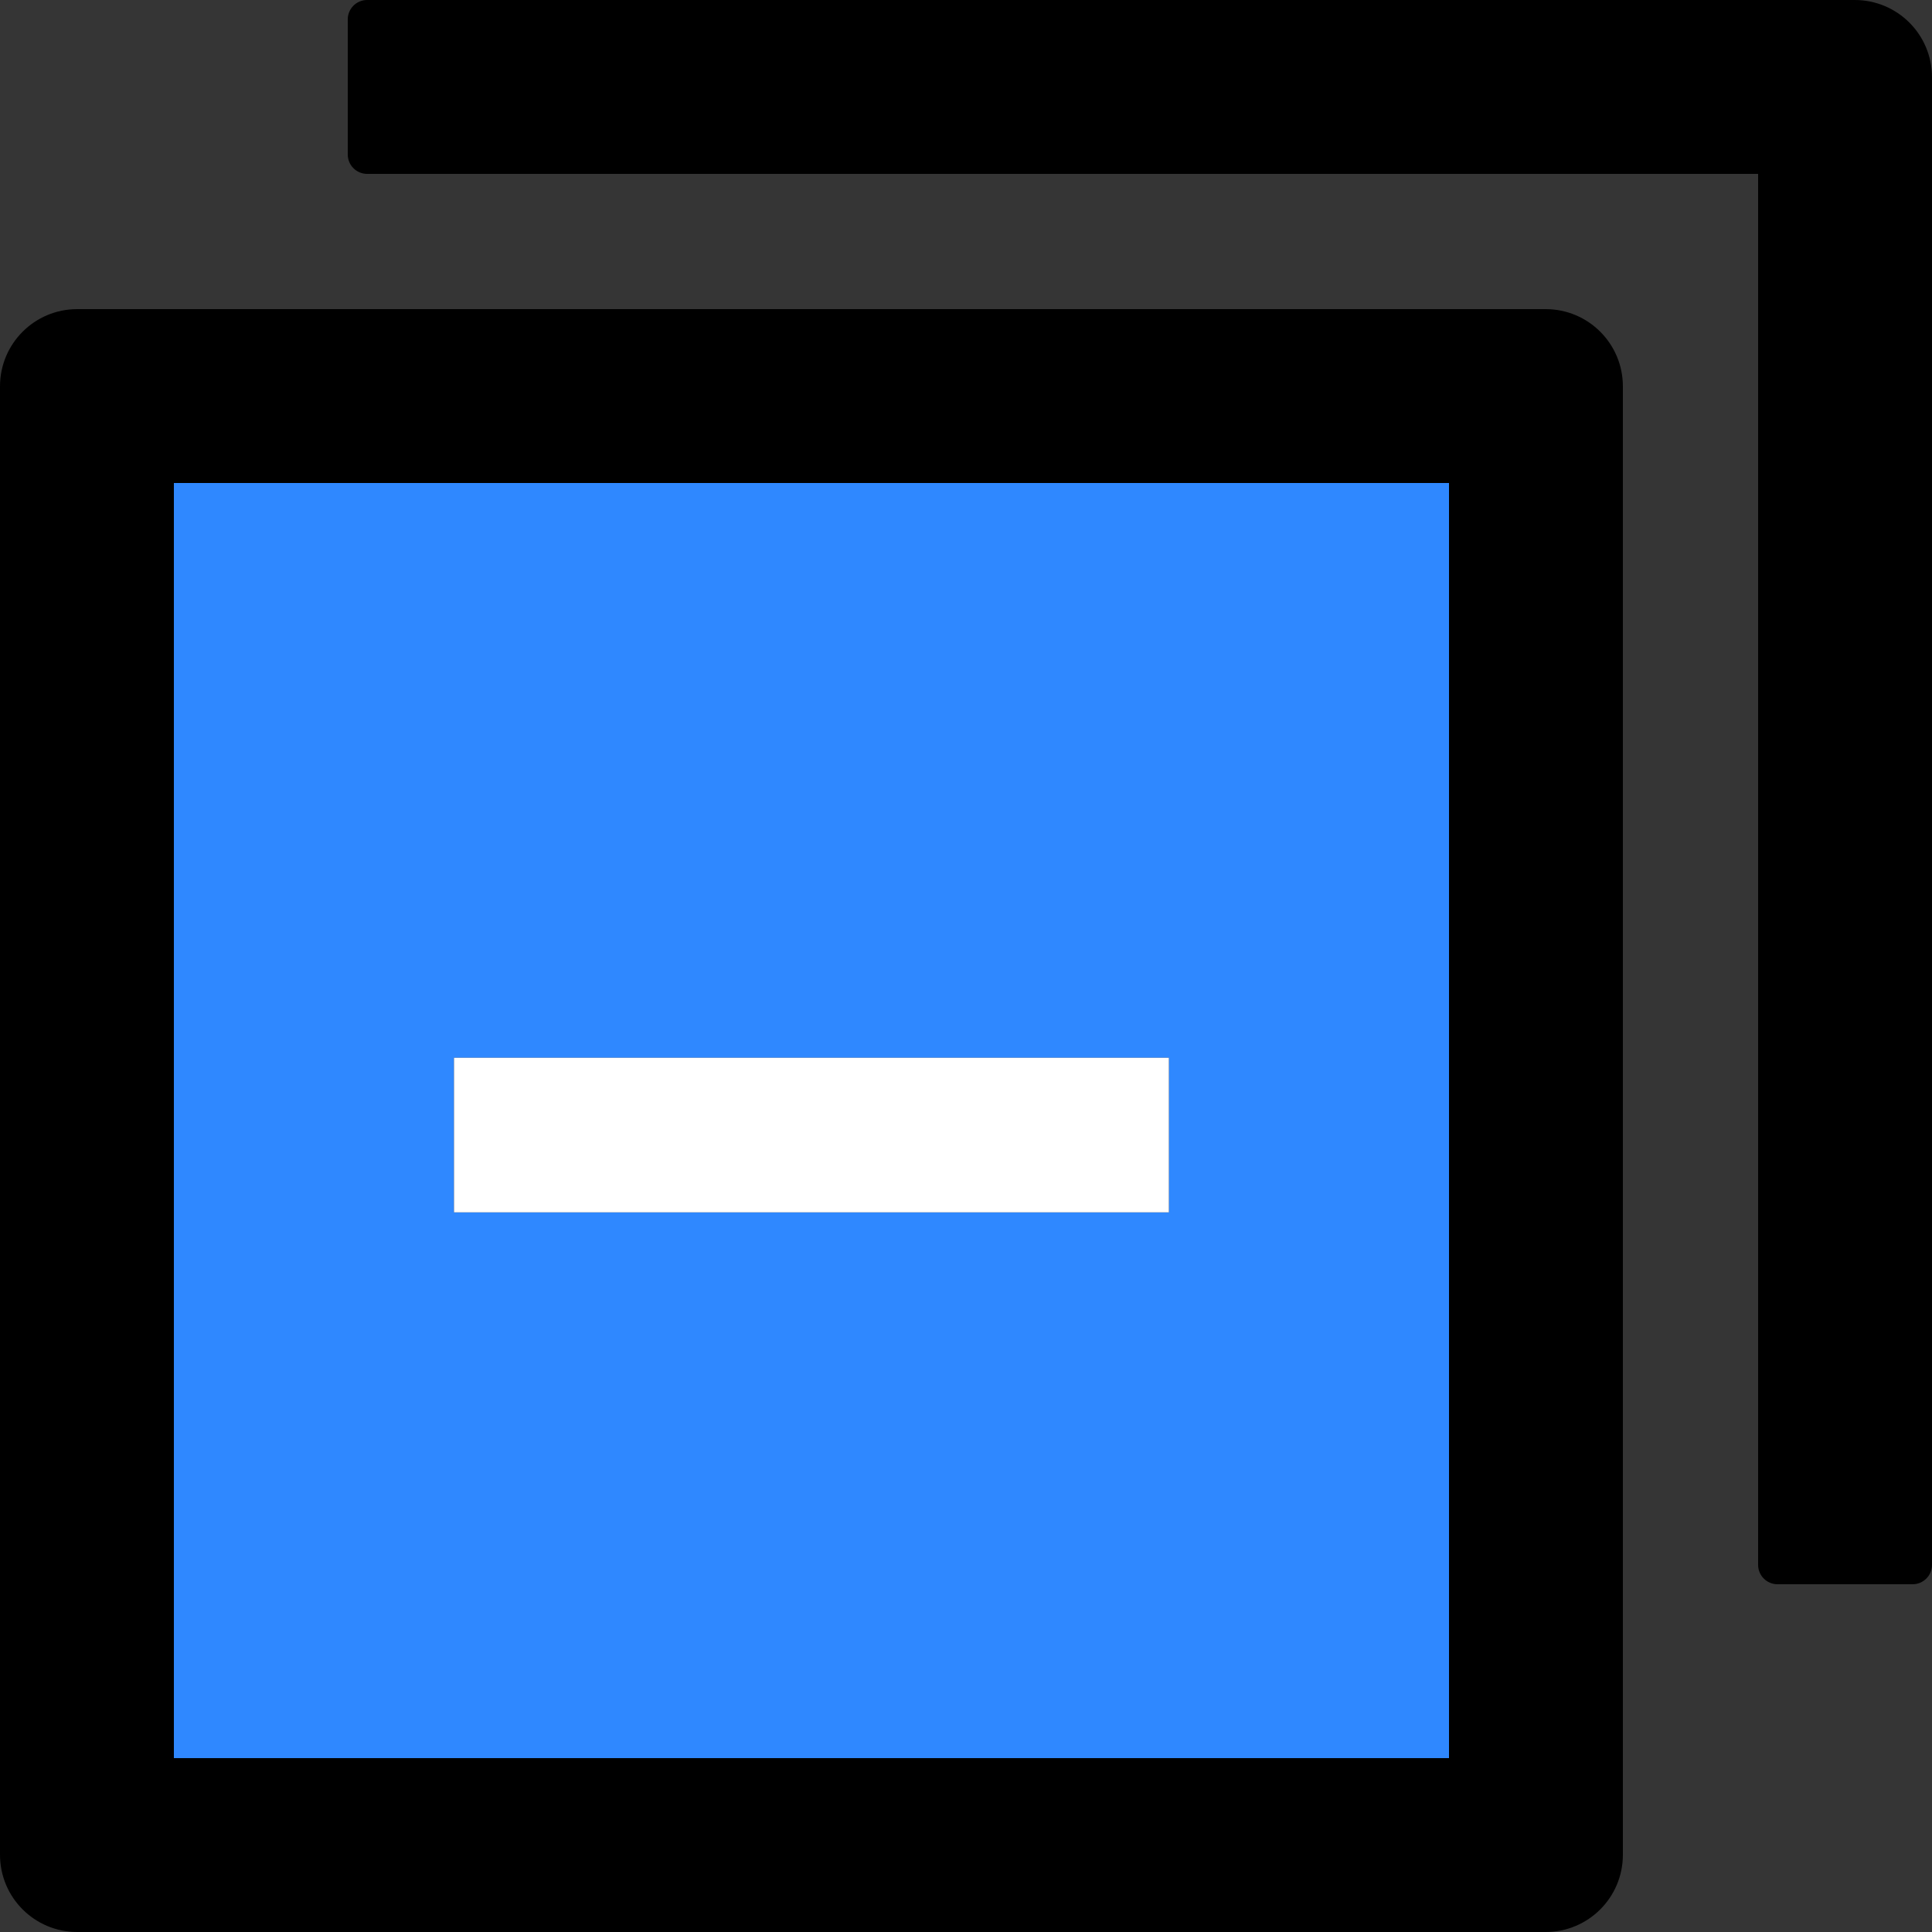 <svg width="48" height="48" viewBox="0 0 48 48" fill="none" xmlns="http://www.w3.org/2000/svg">
  <rect x="0" y="0" width="48" height="48" fill="#333333" stroke="none"/>
  <rect width="48" height="48" fill="white" fill-opacity="0.01"/>
  <path d="M4.32,43.68 L36,43.68 L36,12 L4.32,12 L4.32,43.68 Z M11.28,26.28 L29.04,26.28 L29.04,30.12 L11.28,30.12 L11.28,26.28 Z" fill="#2F88FF"></path>
  <path d="M46.08,0 L9.12,0 C8.856,0 8.64,0.216 8.64,0.48 L8.64,3.84 C8.64,4.104 8.856,4.32 9.12,4.32 L43.68,4.32 L43.68,38.88 C43.68,39.144 43.896,39.36 44.16,39.36 L47.52,39.36 C47.784,39.36 48,39.144 48,38.88 L48,1.92 C48,0.858 47.142,0 46.08,0 Z" fill="#000"></path>
  <path d="M38.4,7.68 L1.92,7.68 C0.858,7.68 0,8.538 0,9.6 L0,46.08 C0,47.142 0.858,48 1.92,48 L38.4,48 C39.462,48 40.32,47.142 40.32,46.08 L40.32,9.6 C40.32,8.538 39.462,7.68 38.4,7.68 Z M36,43.68 L4.32,43.68 L4.32,12 L36,12 L36,43.68 Z" fill="#000"></path>
  <polygon fill="#FFF" points="11.28 26.28 29.04 26.28 29.04 30.12 11.28 30.12"></polygon>
</svg>
